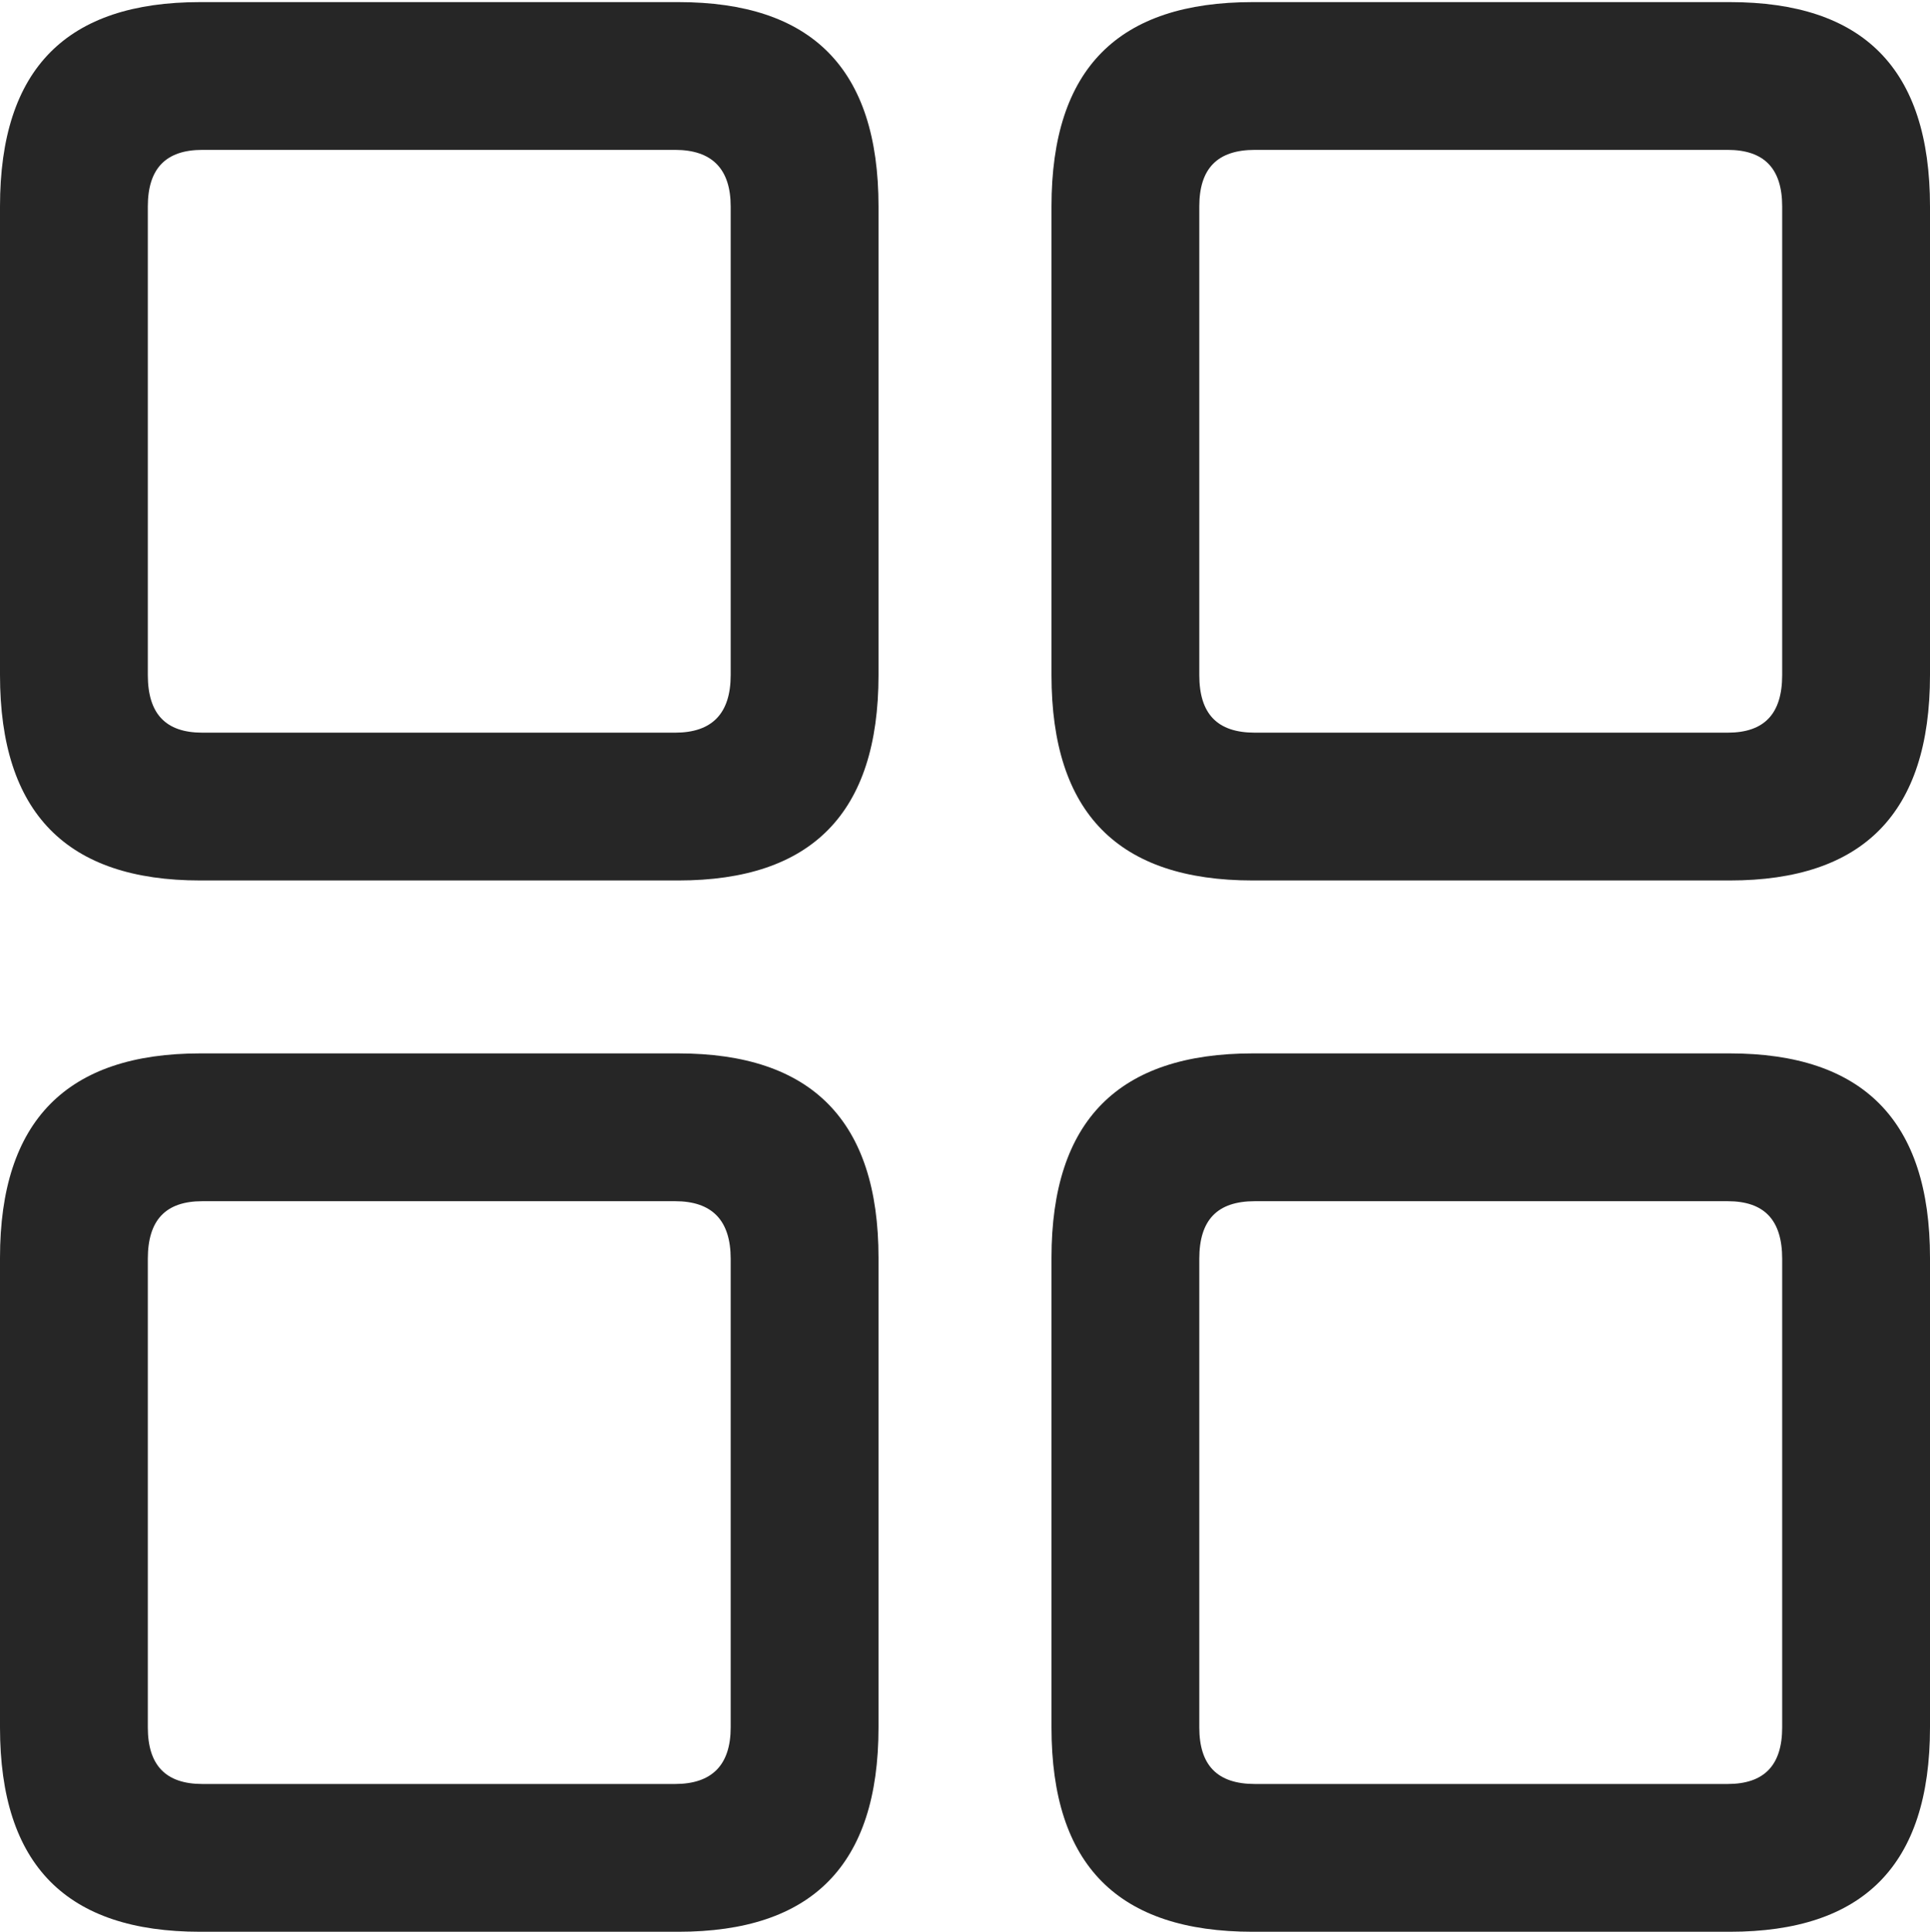 <?xml version="1.0" encoding="UTF-8"?>
<!--Generator: Apple Native CoreSVG 232.5-->
<!DOCTYPE svg
PUBLIC "-//W3C//DTD SVG 1.1//EN"
       "http://www.w3.org/Graphics/SVG/1.1/DTD/svg11.dtd">
<svg version="1.1" xmlns="http://www.w3.org/2000/svg" xmlns:xlink="http://www.w3.org/1999/xlink" width="89.893" height="89.99">
 <g>
  <rect height="89.99" opacity="0" width="89.893" x="0" y="0"/>
  <path d="M58.35 89.99L80.566 89.99C86.768 89.99 89.893 86.914 89.893 80.469L89.893 58.594C89.893 52.197 86.768 49.072 80.566 49.072L58.35 49.072C52.1 49.072 48.975 52.197 48.975 58.594L48.975 80.469C48.975 86.914 52.1 89.99 58.35 89.99ZM58.447 83.106C56.69 83.106 55.859 82.227 55.859 80.469L55.859 58.643C55.859 56.836 56.69 55.957 58.447 55.957L80.469 55.957C82.178 55.957 83.008 56.836 83.008 58.643L83.008 80.469C83.008 82.227 82.178 83.106 80.469 83.106Z" fill="#000000" fill-opacity="0.85"/>
  <path d="M9.326 89.99L31.592 89.99C37.793 89.99 40.918 86.914 40.918 80.469L40.918 58.594C40.918 52.197 37.793 49.072 31.592 49.072L9.326 49.072C3.125 49.072 0 52.197 0 58.594L0 80.469C0 86.914 3.125 89.99 9.326 89.99ZM9.424 83.106C7.715 83.106 6.885 82.227 6.885 80.469L6.885 58.643C6.885 56.836 7.715 55.957 9.424 55.957L31.445 55.957C33.154 55.957 34.033 56.836 34.033 58.643L34.033 80.469C34.033 82.227 33.154 83.106 31.445 83.106Z" fill="#000000" fill-opacity="0.85"/>
  <path d="M58.35 41.016L80.566 41.016C86.768 41.016 89.893 37.891 89.893 31.445L89.893 9.619C89.893 3.174 86.768 0.098 80.566 0.098L58.35 0.098C52.1 0.098 48.975 3.174 48.975 9.619L48.975 31.445C48.975 37.891 52.1 41.016 58.35 41.016ZM58.447 34.131C56.69 34.131 55.859 33.252 55.859 31.445L55.859 9.619C55.859 7.861 56.69 6.982 58.447 6.982L80.469 6.982C82.178 6.982 83.008 7.861 83.008 9.619L83.008 31.445C83.008 33.252 82.178 34.131 80.469 34.131Z" fill="#000000" fill-opacity="0.85"/>
  <path d="M9.326 41.016L31.592 41.016C37.793 41.016 40.918 37.891 40.918 31.445L40.918 9.619C40.918 3.174 37.793 0.098 31.592 0.098L9.326 0.098C3.125 0.098 0 3.174 0 9.619L0 31.445C0 37.891 3.125 41.016 9.326 41.016ZM9.424 34.131C7.715 34.131 6.885 33.252 6.885 31.445L6.885 9.619C6.885 7.861 7.715 6.982 9.424 6.982L31.445 6.982C33.154 6.982 34.033 7.861 34.033 9.619L34.033 31.445C34.033 33.252 33.154 34.131 31.445 34.131Z" fill="#000000" fill-opacity="0.85"/>
 </g>
</svg>
